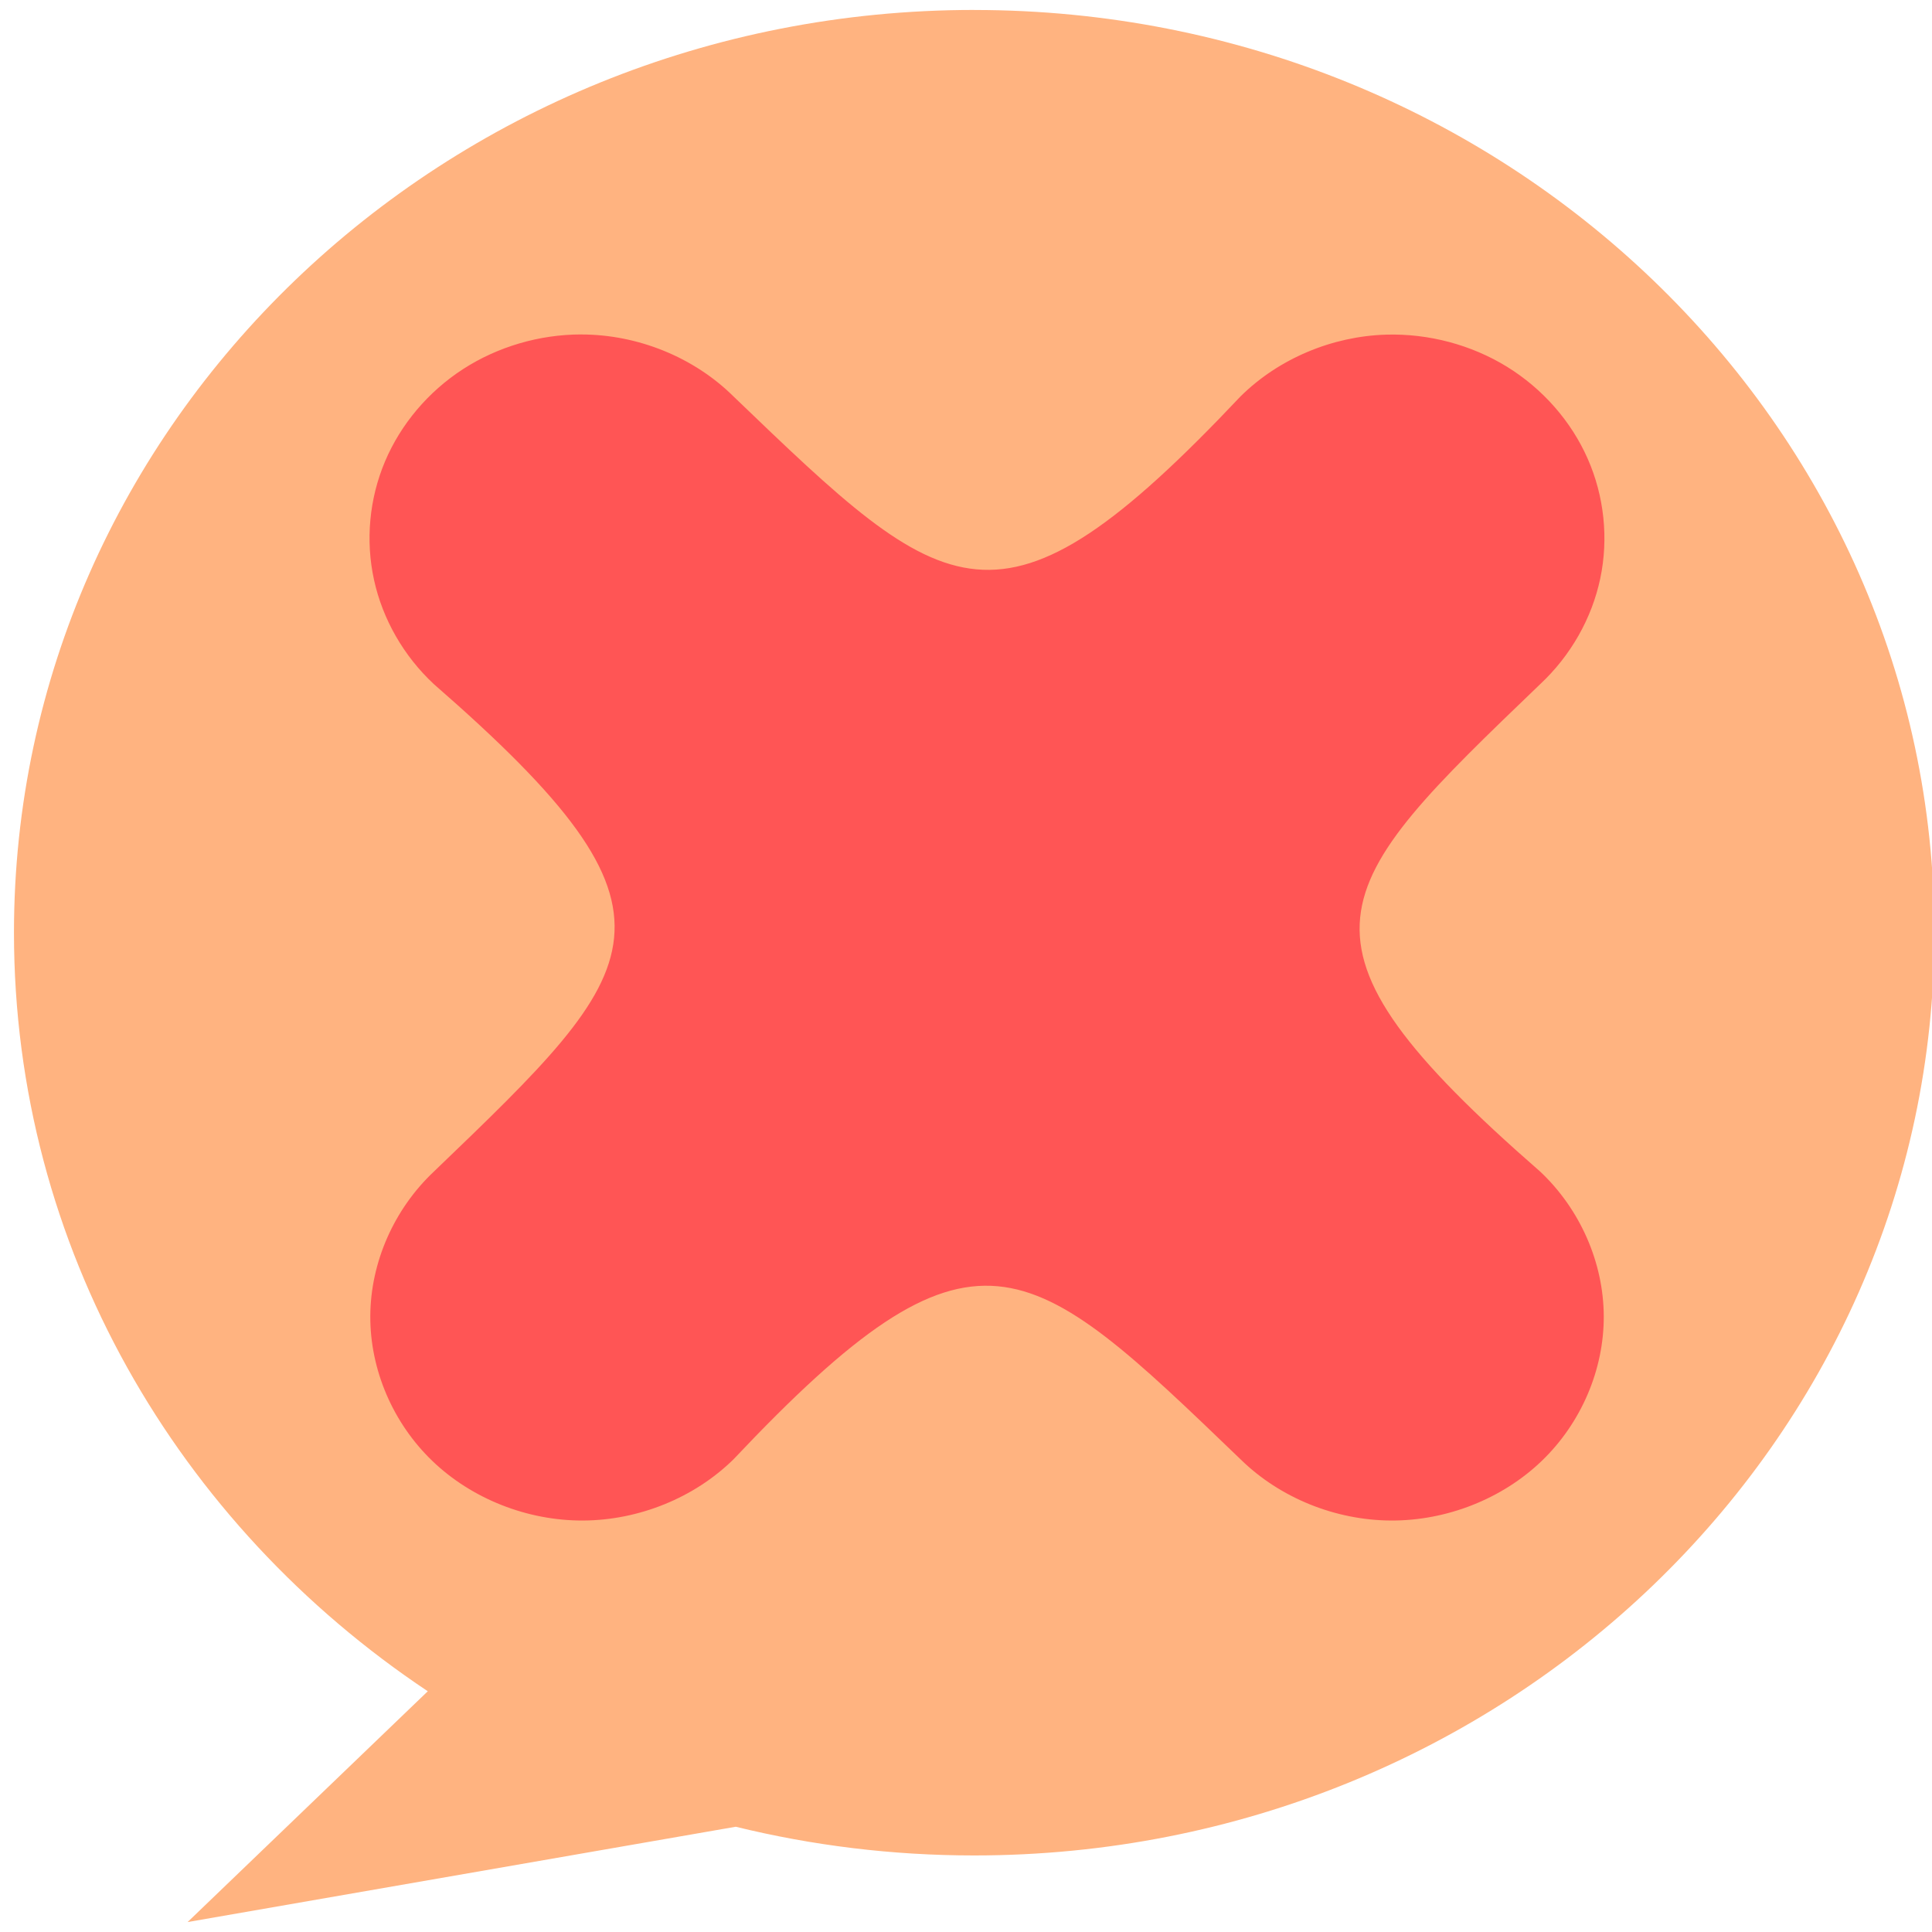 <?xml version="1.0" encoding="UTF-8" standalone="no"?>
<svg
   xmlns:dc="http://purl.org/dc/elements/1.1/"
   xmlns:cc="http://creativecommons.org/ns#"
   xmlns:rdf="http://www.w3.org/1999/02/22-rdf-syntax-ns#"
   xmlns:svg="http://www.w3.org/2000/svg"
   xmlns="http://www.w3.org/2000/svg"
   xmlns:sodipodi="http://sodipodi.sourceforge.net/DTD/sodipodi-0.dtd"
   xmlns:inkscape="http://www.inkscape.org/namespaces/inkscape"
   viewBox="0 0 48 48"
   id="svg2"
   version="1.1"
   inkscape:version="0.91 r13725"
   sodipodi:docname="xchat.svg">
  <sodipodi:namedview
     pagecolor="#ffffff"
     bordercolor="#666666"
     borderopacity="1"
     objecttolerance="10"
     gridtolerance="10"
     guidetolerance="10"
     inkscape:pageopacity="0"
     inkscape:pageshadow="2"
     inkscape:window-width="1280"
     inkscape:window-height="694"
     id="namedview27"
     showgrid="false"
     inkscape:zoom="4.9166667"
     inkscape:cx="-9.1525424"
     inkscape:cy="24"
     inkscape:window-x="0"
     inkscape:window-y="0"
     inkscape:window-maximized="1"
     inkscape:current-layer="svg2" />
  <defs
     id="defs4">
    <linearGradient
       id="0"
       x1="391"
       y1="546.81"
       x2="390.2"
       y2="510.45"
       gradientUnits="userSpaceOnUse">
      <stop
         stop-color="#23262c"
         id="stop7" />
      <stop
         offset="1"
         stop-color="#525b63"
         id="stop9" />
    </linearGradient>
    <linearGradient
       id="1"
       x1="341.06"
       y1="553.67"
       x2="340.28"
       y2="510.18"
       gradientUnits="userSpaceOnUse">
      <stop
         stop-color="#2e3e46"
         id="stop12" />
      <stop
         offset="1"
         stop-color="#47606a"
         id="stop14" />
    </linearGradient>
    <linearGradient
       id="2"
       x1="22.515"
       y1="31.786"
       x2="22.22"
       y2="11.876"
       gradientUnits="userSpaceOnUse">
      <stop
         stop-color="#ff9300"
         id="stop17" />
      <stop
         offset="1"
         stop-color="#ffd702"
         id="stop19" />
    </linearGradient>
  </defs>
  <path
     style="fill:#ffb380;fill-opacity:1;fill-rule:evenodd;stroke:none"
     d="m 24.203,0.247 c -13.177,0 -23.856,10.263 -23.856,22.925 0,7.813 4.071,14.707 10.281,18.847 L 4.661,47.753 18.28,45.385 c 1.895,0.465 3.878,0.713 5.923,0.713 13.177,0 23.856,-10.263 23.856,-22.925 0,-12.662 -10.68,-22.925 -23.856,-22.925 z"
     id="path3903"
     inkscape:connector-curvature="0" />
  <path
     style="color:#000000;font-style:normal;font-variant:normal;font-weight:normal;font-stretch:normal;font-size:medium;line-height:normal;font-family:Sans;-inkscape-font-specification:Sans;text-indent:0;text-align:start;text-decoration:none;text-decoration-line:none;letter-spacing:normal;word-spacing:normal;text-transform:none;direction:ltr;block-progression:tb;writing-mode:lr-tb;baseline-shift:baseline;text-anchor:start;display:inline;overflow:visible;visibility:visible;fill:#ff5555;fill-opacity:1;stroke:none;stroke-width:70;marker:none;enable-background:accumulate"
     d="m 14.442,8.309 c -1.04,8e-6 -2.078,0.305 -2.94,0.863 -0.862,0.558 -1.546,1.368 -1.937,2.294 -0.391,0.926 -0.487,1.965 -0.272,2.943 0.214,0.978 0.738,1.891 1.485,2.587 6.633,5.777 5.309,7.012 0,12.113 -0.99,0.933 -1.571,2.254 -1.578,3.586 -0.007,1.332 0.561,2.659 1.541,3.601 0.98,0.942 2.361,1.488 3.747,1.481 1.386,-0.007 2.761,-0.565 3.732,-1.517 6.015,-6.372 7.298,-5.104 12.605,0 0.971,0.951 2.345,1.51 3.732,1.517 1.386,0.007 2.767,-0.539 3.747,-1.481 0.98,-0.942 1.548,-2.269 1.541,-3.601 -0.007,-1.332 -0.588,-2.653 -1.578,-3.586 -6.625,-5.78 -5.307,-7.013 0,-12.113 0.755,-0.705 1.282,-1.632 1.491,-2.624 0.209,-0.992 0.099,-2.043 -0.312,-2.975 C 39.036,10.466 38.327,9.658 37.441,9.112 36.554,8.566 35.495,8.284 34.442,8.314 c -1.35,0.039 -2.676,0.6 -3.618,1.531 -6.012,6.369 -7.297,5.098 -12.605,0 -0.978,-0.968 -2.373,-1.535 -3.777,-1.535 z"
     id="path3882"
     inkscape:connector-curvature="0"
     sodipodi:nodetypes="csssccsssccsssccssscccc" />
</svg>
